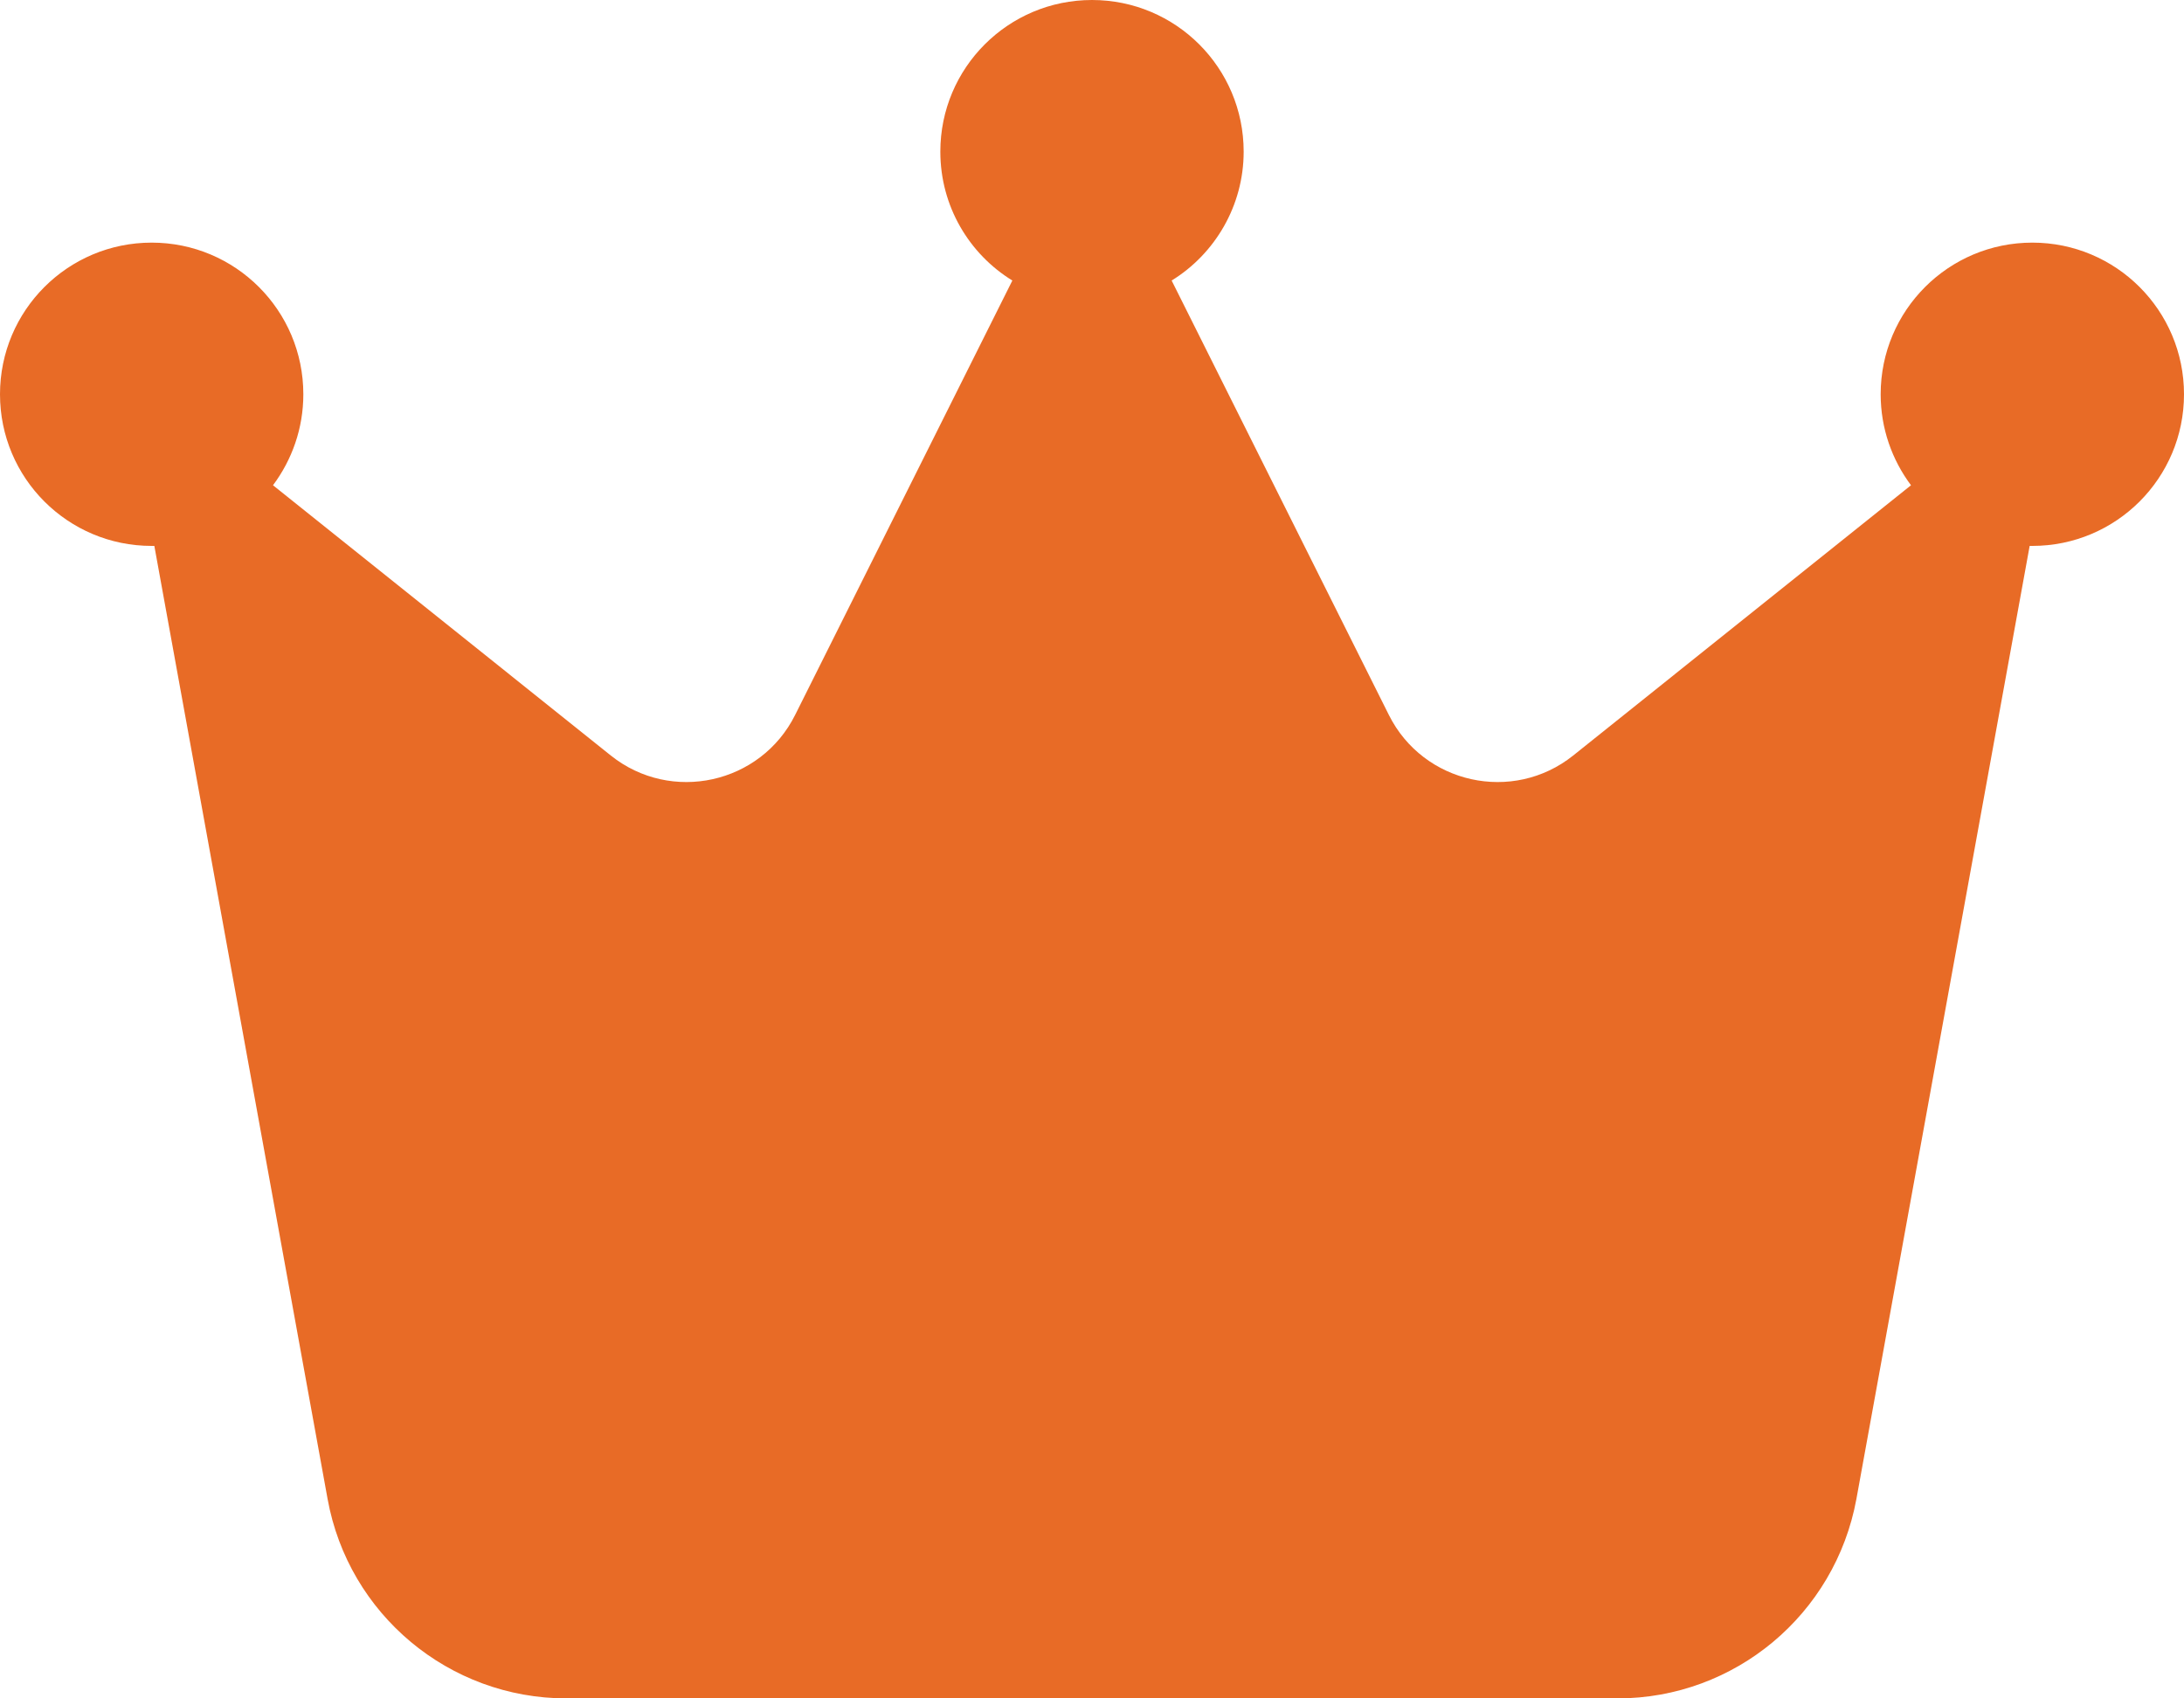 <svg width="45" height="35" viewBox="0 0 45 35" fill="none" xmlns="http://www.w3.org/2000/svg">
<path d="M24.141 5.781C25.031 5.234 25.625 4.242 25.625 3.125C25.625 1.398 24.227 0 22.5 0C20.773 0 19.375 1.398 19.375 3.125C19.375 4.25 19.969 5.234 20.859 5.781L16.383 14.734C15.672 16.156 13.828 16.562 12.586 15.57L5.625 10C6.016 9.477 6.25 8.828 6.25 8.125C6.25 6.398 4.852 5 3.125 5C1.398 5 0 6.398 0 8.125C0 9.852 1.398 11.25 3.125 11.25H3.18L6.75 30.891C7.18 33.266 9.25 35 11.672 35H33.328C35.742 35 37.812 33.273 38.25 30.891L41.82 11.25H41.875C43.602 11.25 45 9.852 45 8.125C45 6.398 43.602 5 41.875 5C40.148 5 38.75 6.398 38.75 8.125C38.75 8.828 38.984 9.477 39.375 10L32.414 15.57C31.172 16.562 29.328 16.156 28.617 14.734L24.141 5.781Z" fill="#E86B26"/>
</svg>
